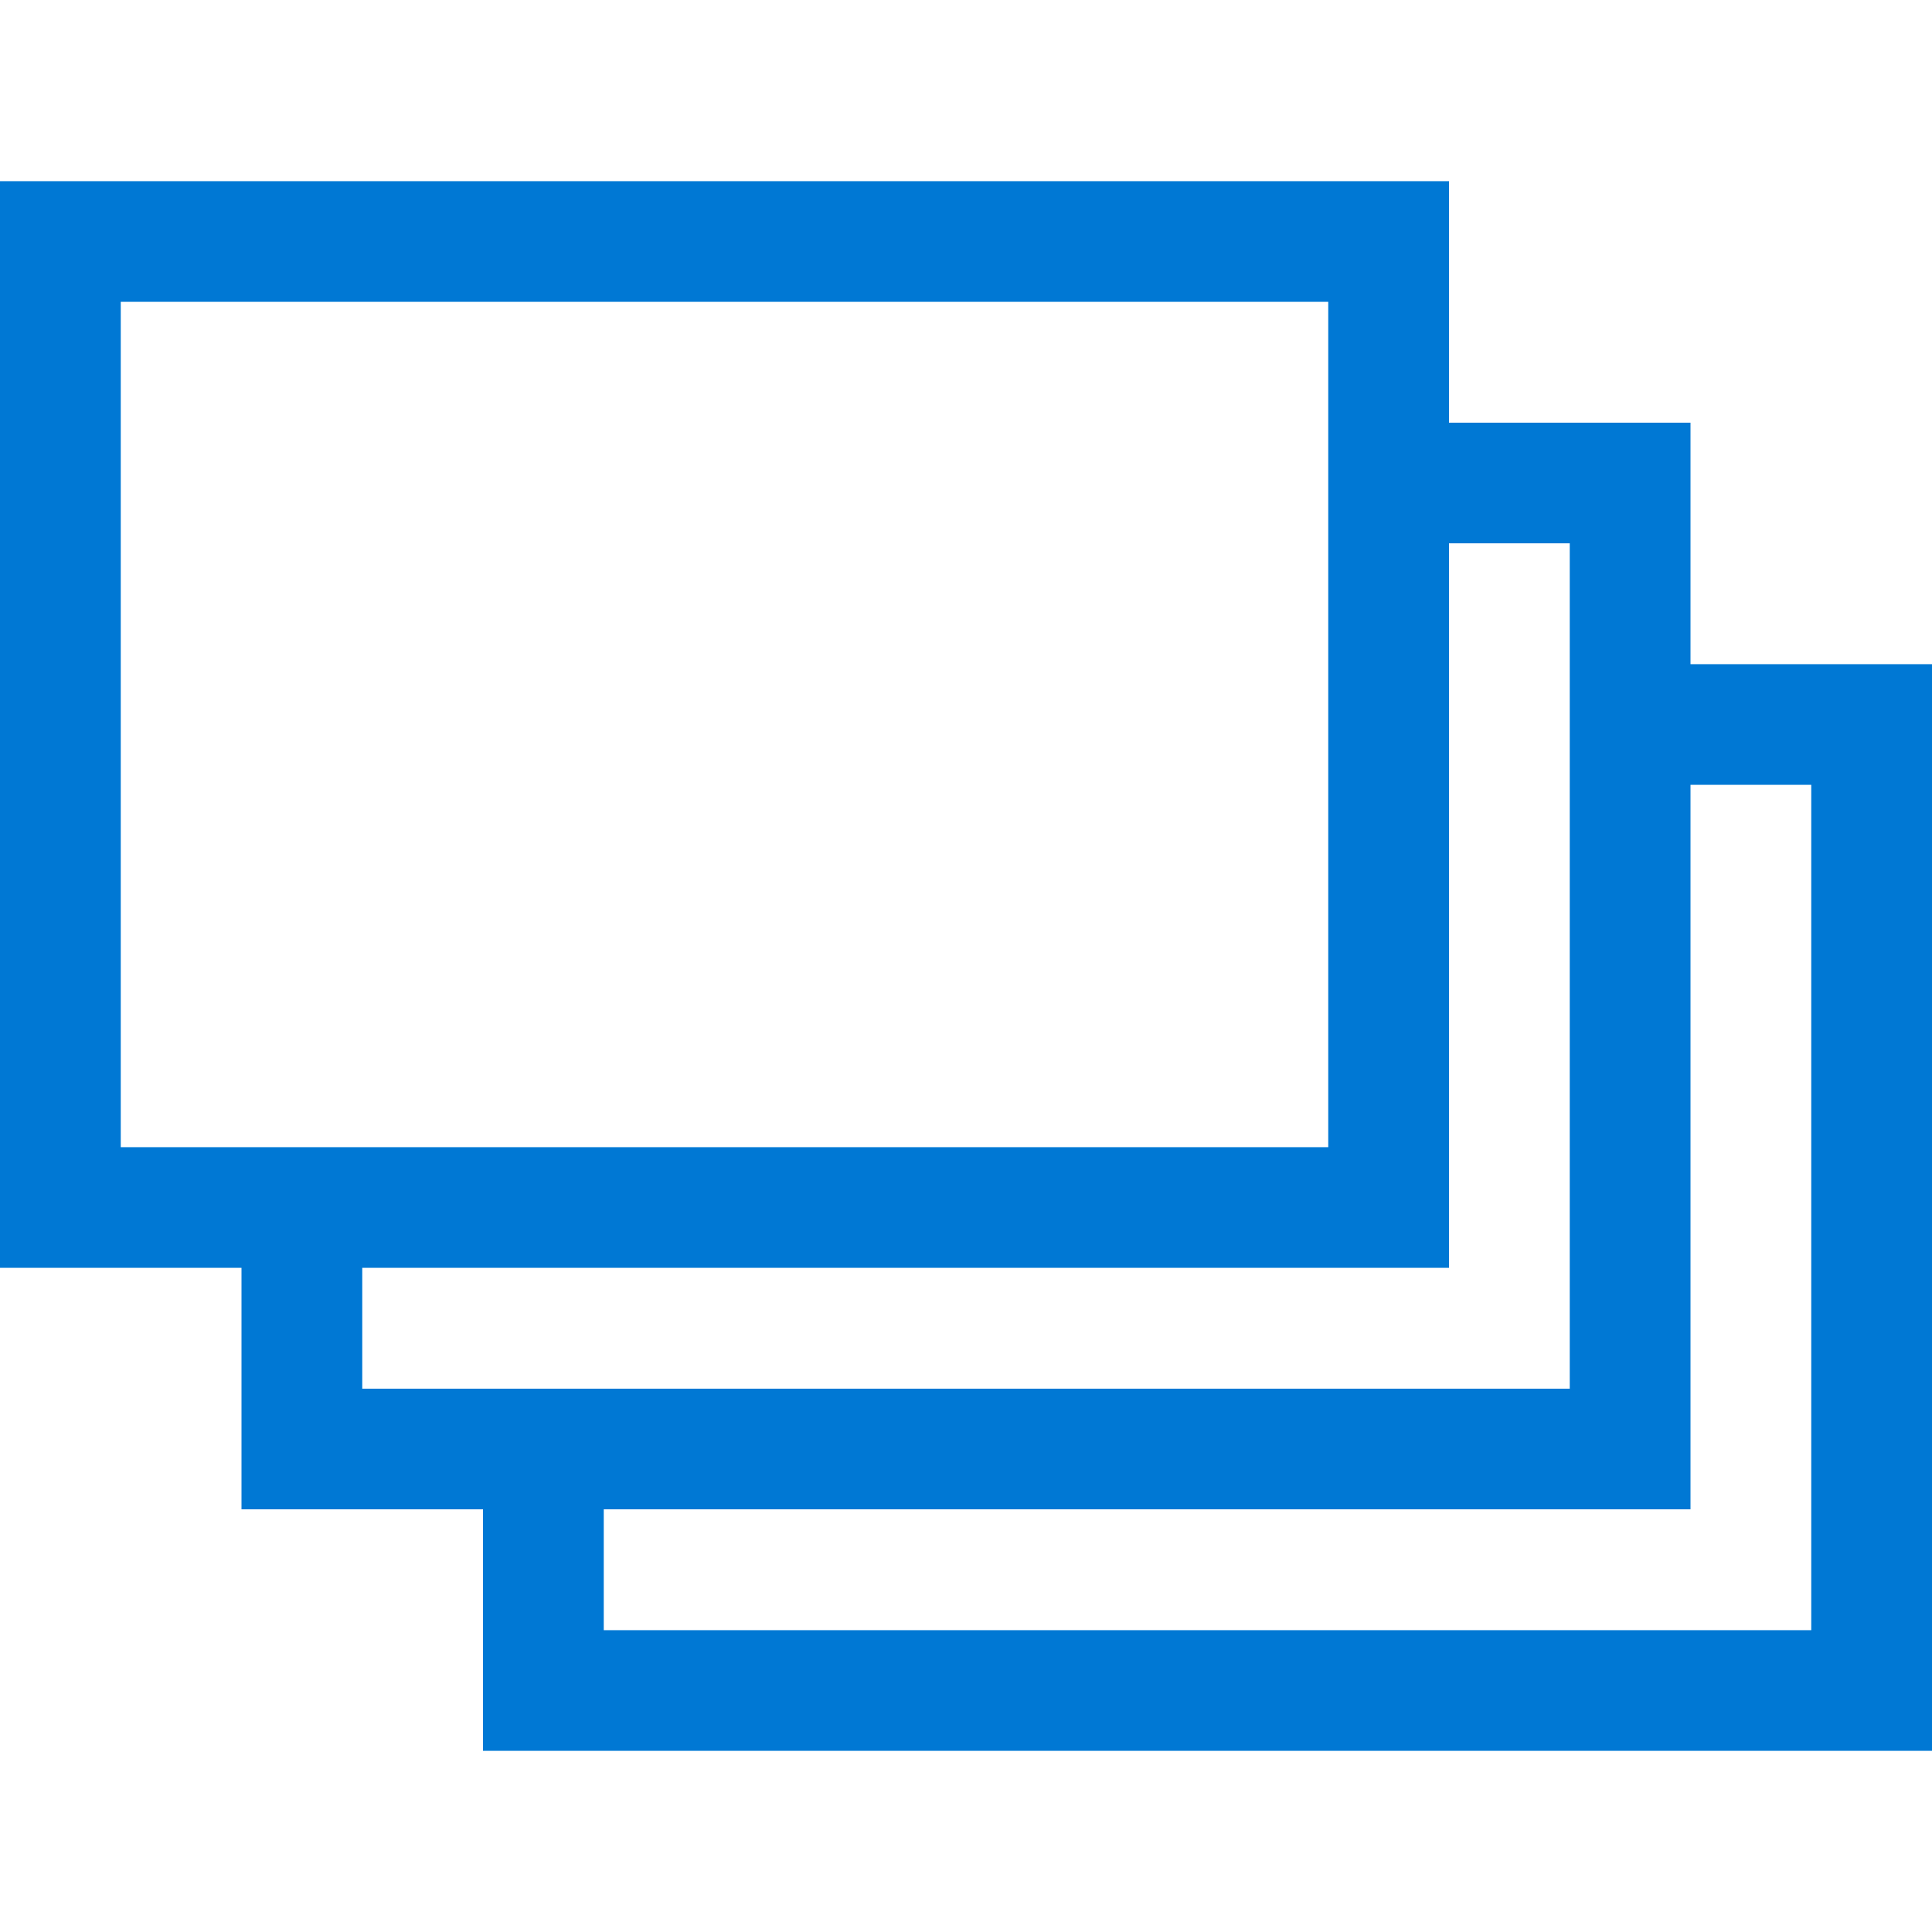 <svg width="18" height="18" viewBox="0 0 18 18" fill="none" xmlns="http://www.w3.org/2000/svg">
<path d="M15.75 6.188H18V16.312H4.5V14.062H2.25V11.812H0V1.688H13.5V3.938H15.75V6.188ZM1.125 2.812V10.688H12.375V2.812H1.125ZM3.375 11.812V12.938H14.625V5.062H13.5V11.812H3.375ZM16.875 15.188V7.312H15.75V14.062H5.625V15.188H16.875Z" fill="#0078D4"/>
</svg>
